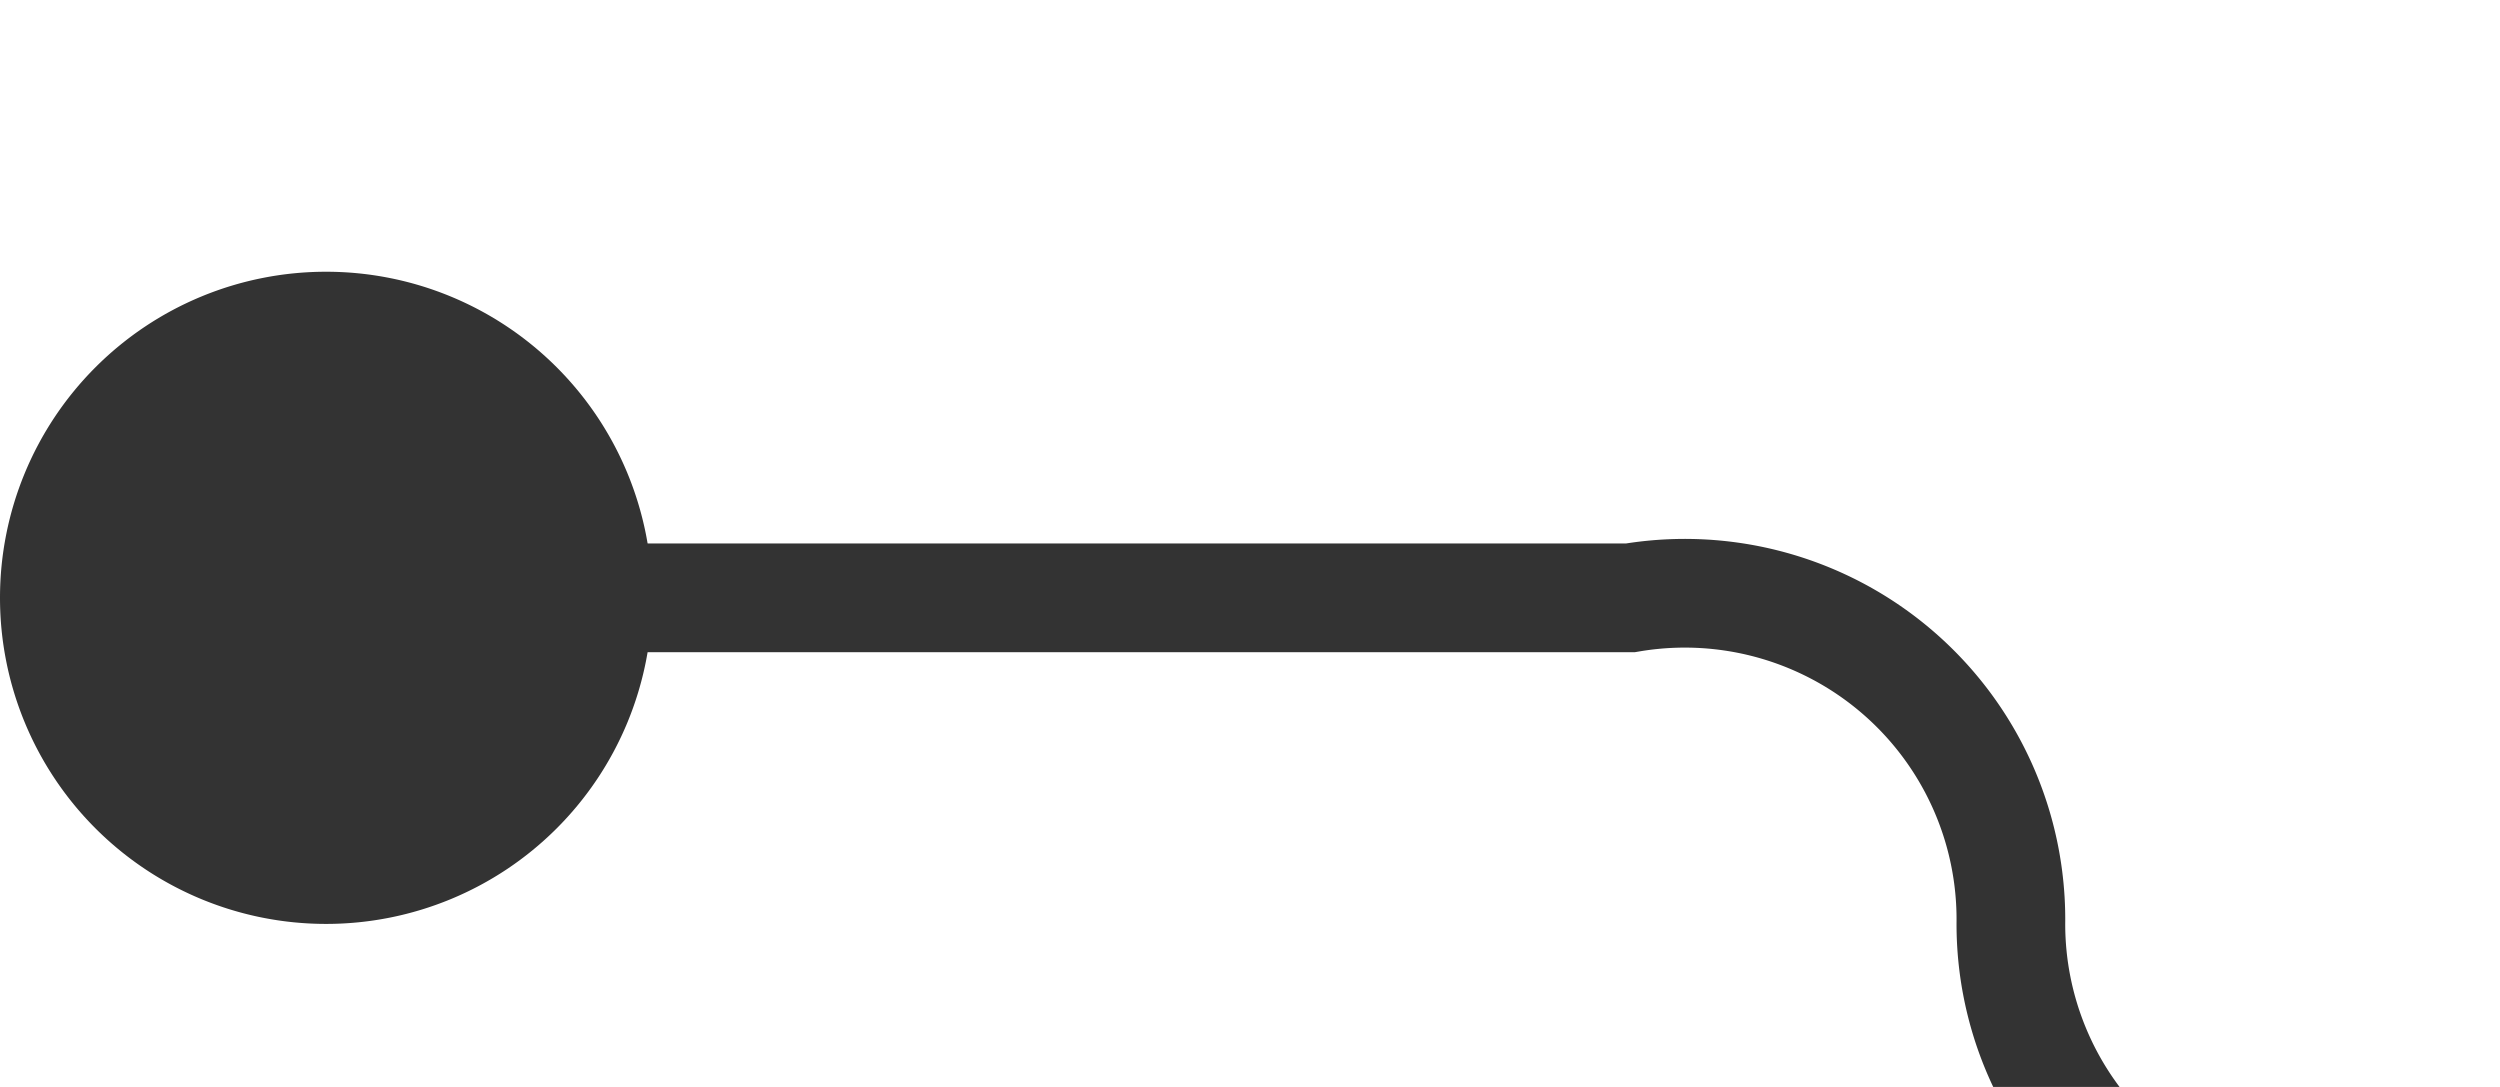 ﻿<?xml version="1.0" encoding="utf-8"?>
<svg version="1.1" xmlns:xlink="http://www.w3.org/1999/xlink" width="23px" height="10px" preserveAspectRatio="xMinYMid meet" viewBox="1773 509  23 8" xmlns="http://www.w3.org/2000/svg">
  <path d="M 1774 513.5  L 1788 513.5  A 3 3 0 0 1 1791.5 516.5 A 3 3 0 0 0 1794.5 519.5 L 1809 519.5  " stroke-width="1" stroke="#333333" fill="none" />
  <path d="M 1776 510.5  A 3 3 0 0 0 1773 513.5 A 3 3 0 0 0 1776 516.5 A 3 3 0 0 0 1779 513.5 A 3 3 0 0 0 1776 510.5 Z " fill-rule="nonzero" fill="#333333" stroke="none" />
</svg>